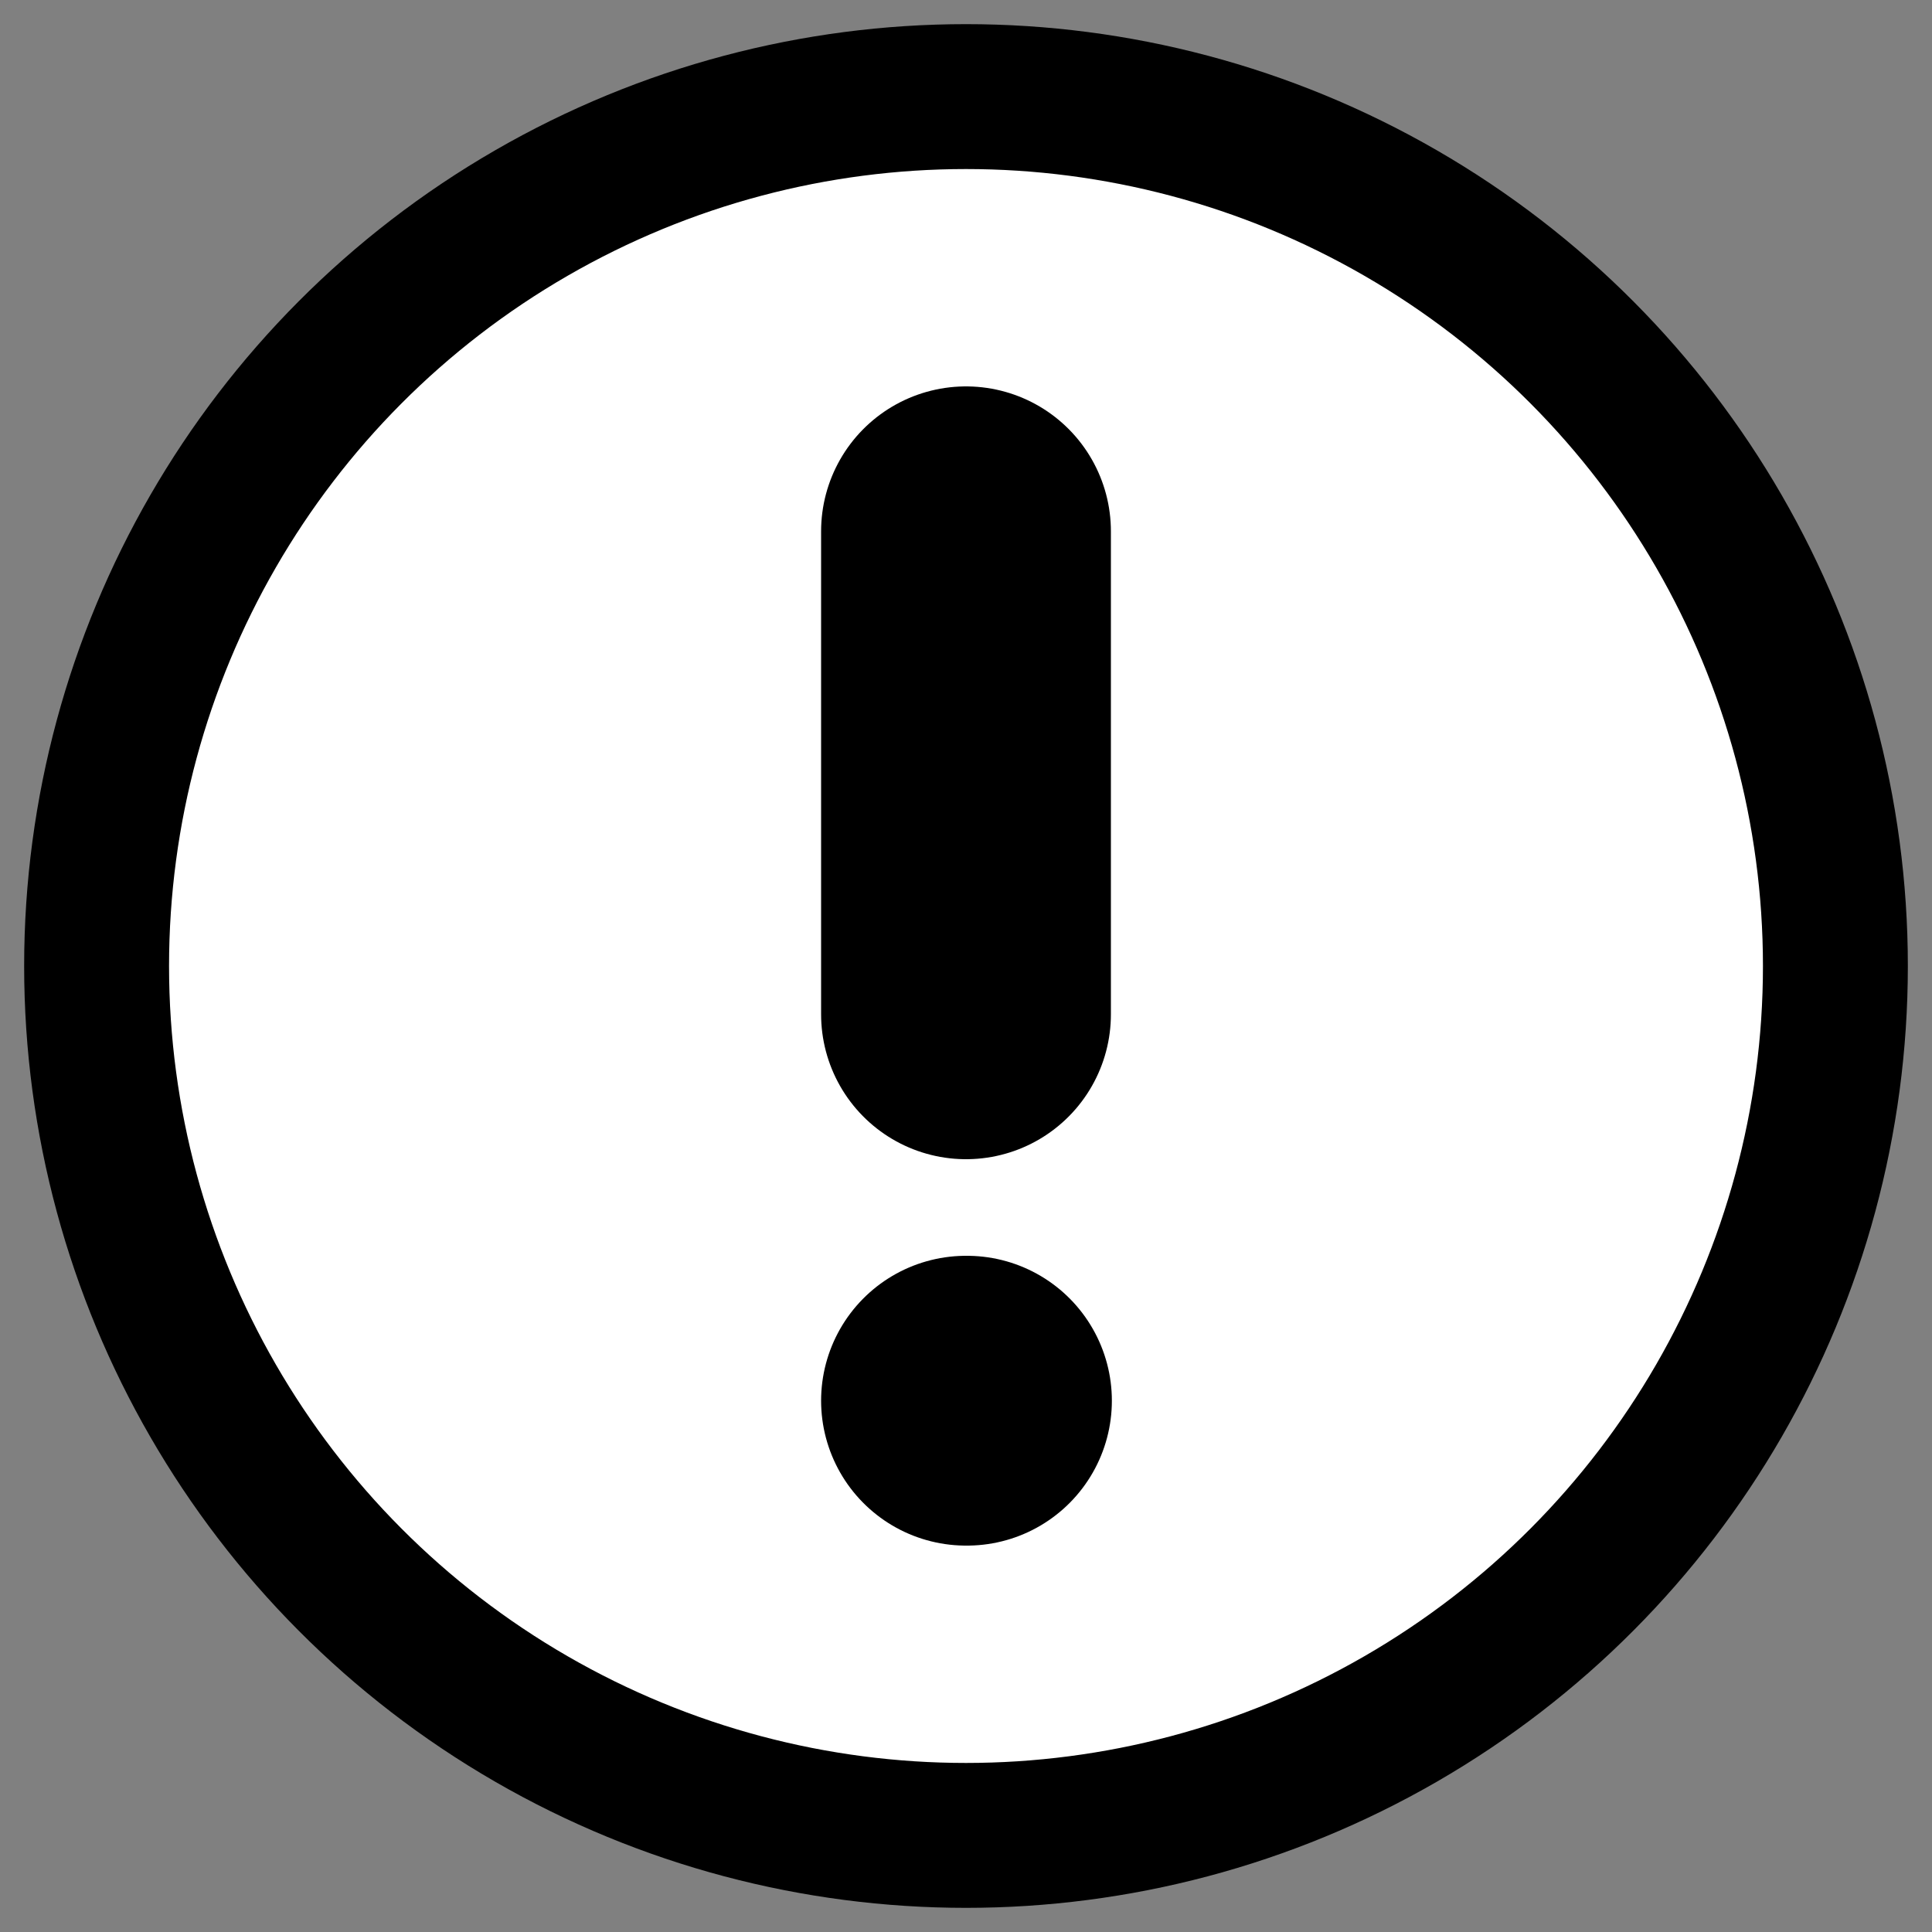 <!--
SPDX-FileCopyrightText: Copyright (c) 2020-2022 Paweł Kuna, https://tabler-icons.io/
SPDX-FileCopyrightText: Copyright (c) 2022 Neradoc, https://neradoc.me
SPDX-License-Identifier: MIT
-->
<svg xmlns="http://www.w3.org/2000/svg" class="icon icon-tabler icon-tabler-alert-circle" width="44" height="44" viewBox="2 2 20 20" stroke-width="3" stroke="#000000" fill="none" stroke-linecap="round" stroke-linejoin="round">
  <rect x="2" y="2" width="20" height="20" fill="#808080" stroke="none"/>
  <path stroke="none" d="M0 0h24v24H0z" fill="none"/>
  <circle cx="12" cy="12" r="9" fill="#FFF" stroke-width="1.5"/>
  <line x1="12" y1="7.5" x2="12" y2="12.5" />
  <line x1="12" y1="16.5" x2="12.01" y2="16.5" />
</svg>